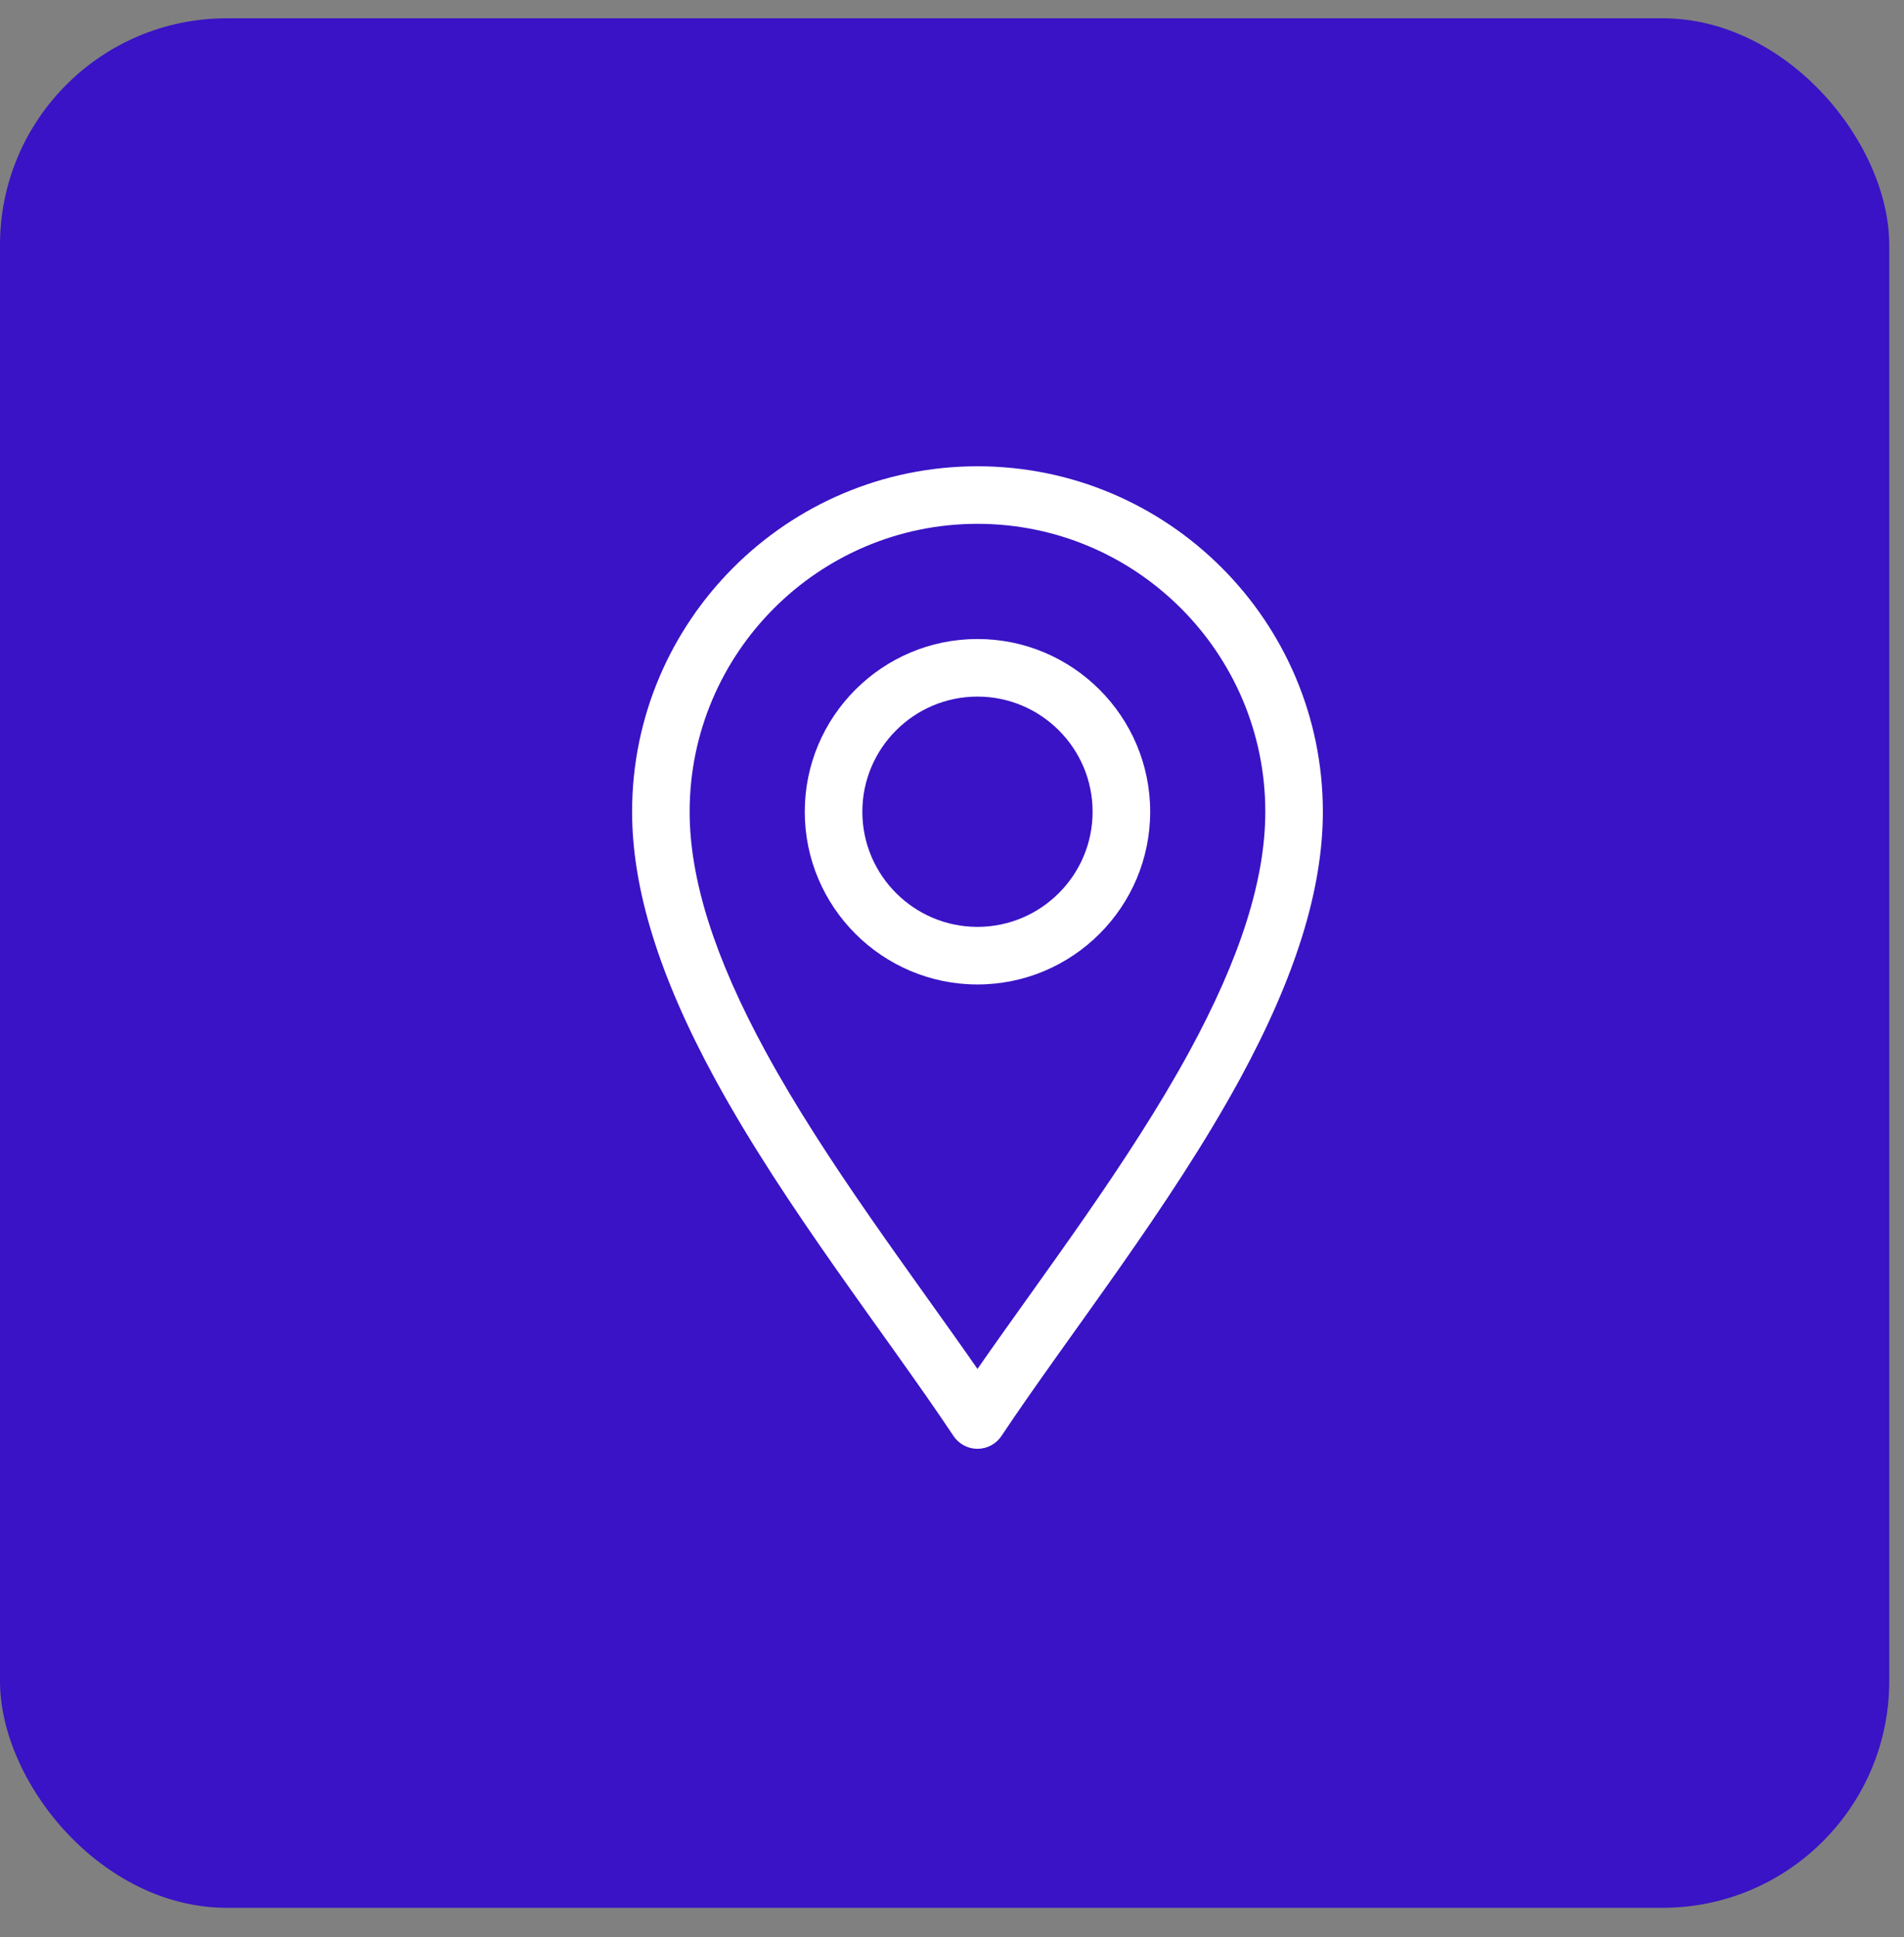 <svg width="58" height="59" viewBox="0 0 58 59" fill="none" xmlns="http://www.w3.org/2000/svg">
<rect x="0" y="0" width="58" height="59" fill="#808080" stroke="none"/>
<rect y="0.557" width="57.551" height="57.551" rx="6.906" fill="#3913C5"/>
<g clip-path="url(#clip0_1313_2696)">
<path d="M29.046 43.738C29.209 43.982 29.483 44.128 29.776 44.128C30.069 44.128 30.343 43.982 30.506 43.738C32.58 40.626 35.637 36.782 37.766 32.873C39.469 29.747 40.297 27.081 40.297 24.723C40.297 18.921 35.577 14.202 29.776 14.202C23.975 14.202 19.255 18.921 19.255 24.723C19.255 27.081 20.083 29.747 21.786 32.873C23.914 36.779 26.976 40.632 29.046 43.738ZM29.776 15.955C34.61 15.955 38.544 19.888 38.544 24.723C38.544 26.78 37.786 29.172 36.227 32.034C34.391 35.403 31.771 38.822 29.776 41.695C27.781 38.822 25.161 35.404 23.325 32.034C21.766 29.172 21.008 26.78 21.008 24.723C21.008 19.888 24.942 15.955 29.776 15.955Z" fill="white"/>
<path d="M29.776 29.985C32.677 29.985 35.037 27.625 35.037 24.724C35.037 21.823 32.677 19.463 29.776 19.463C26.875 19.463 24.515 21.823 24.515 24.724C24.515 27.625 26.875 29.985 29.776 29.985ZM29.776 21.217C31.71 21.217 33.283 22.79 33.283 24.724C33.283 26.658 31.71 28.231 29.776 28.231C27.842 28.231 26.269 26.658 26.269 24.724C26.269 22.79 27.842 21.217 29.776 21.217Z" fill="white"/>
</g>
<defs>
<clipPath id="clip0_1313_2696">
<rect width="29.927" height="29.927" fill="white" transform="translate(14.812 14.205)"/>
</clipPath>
</defs>
</svg>
